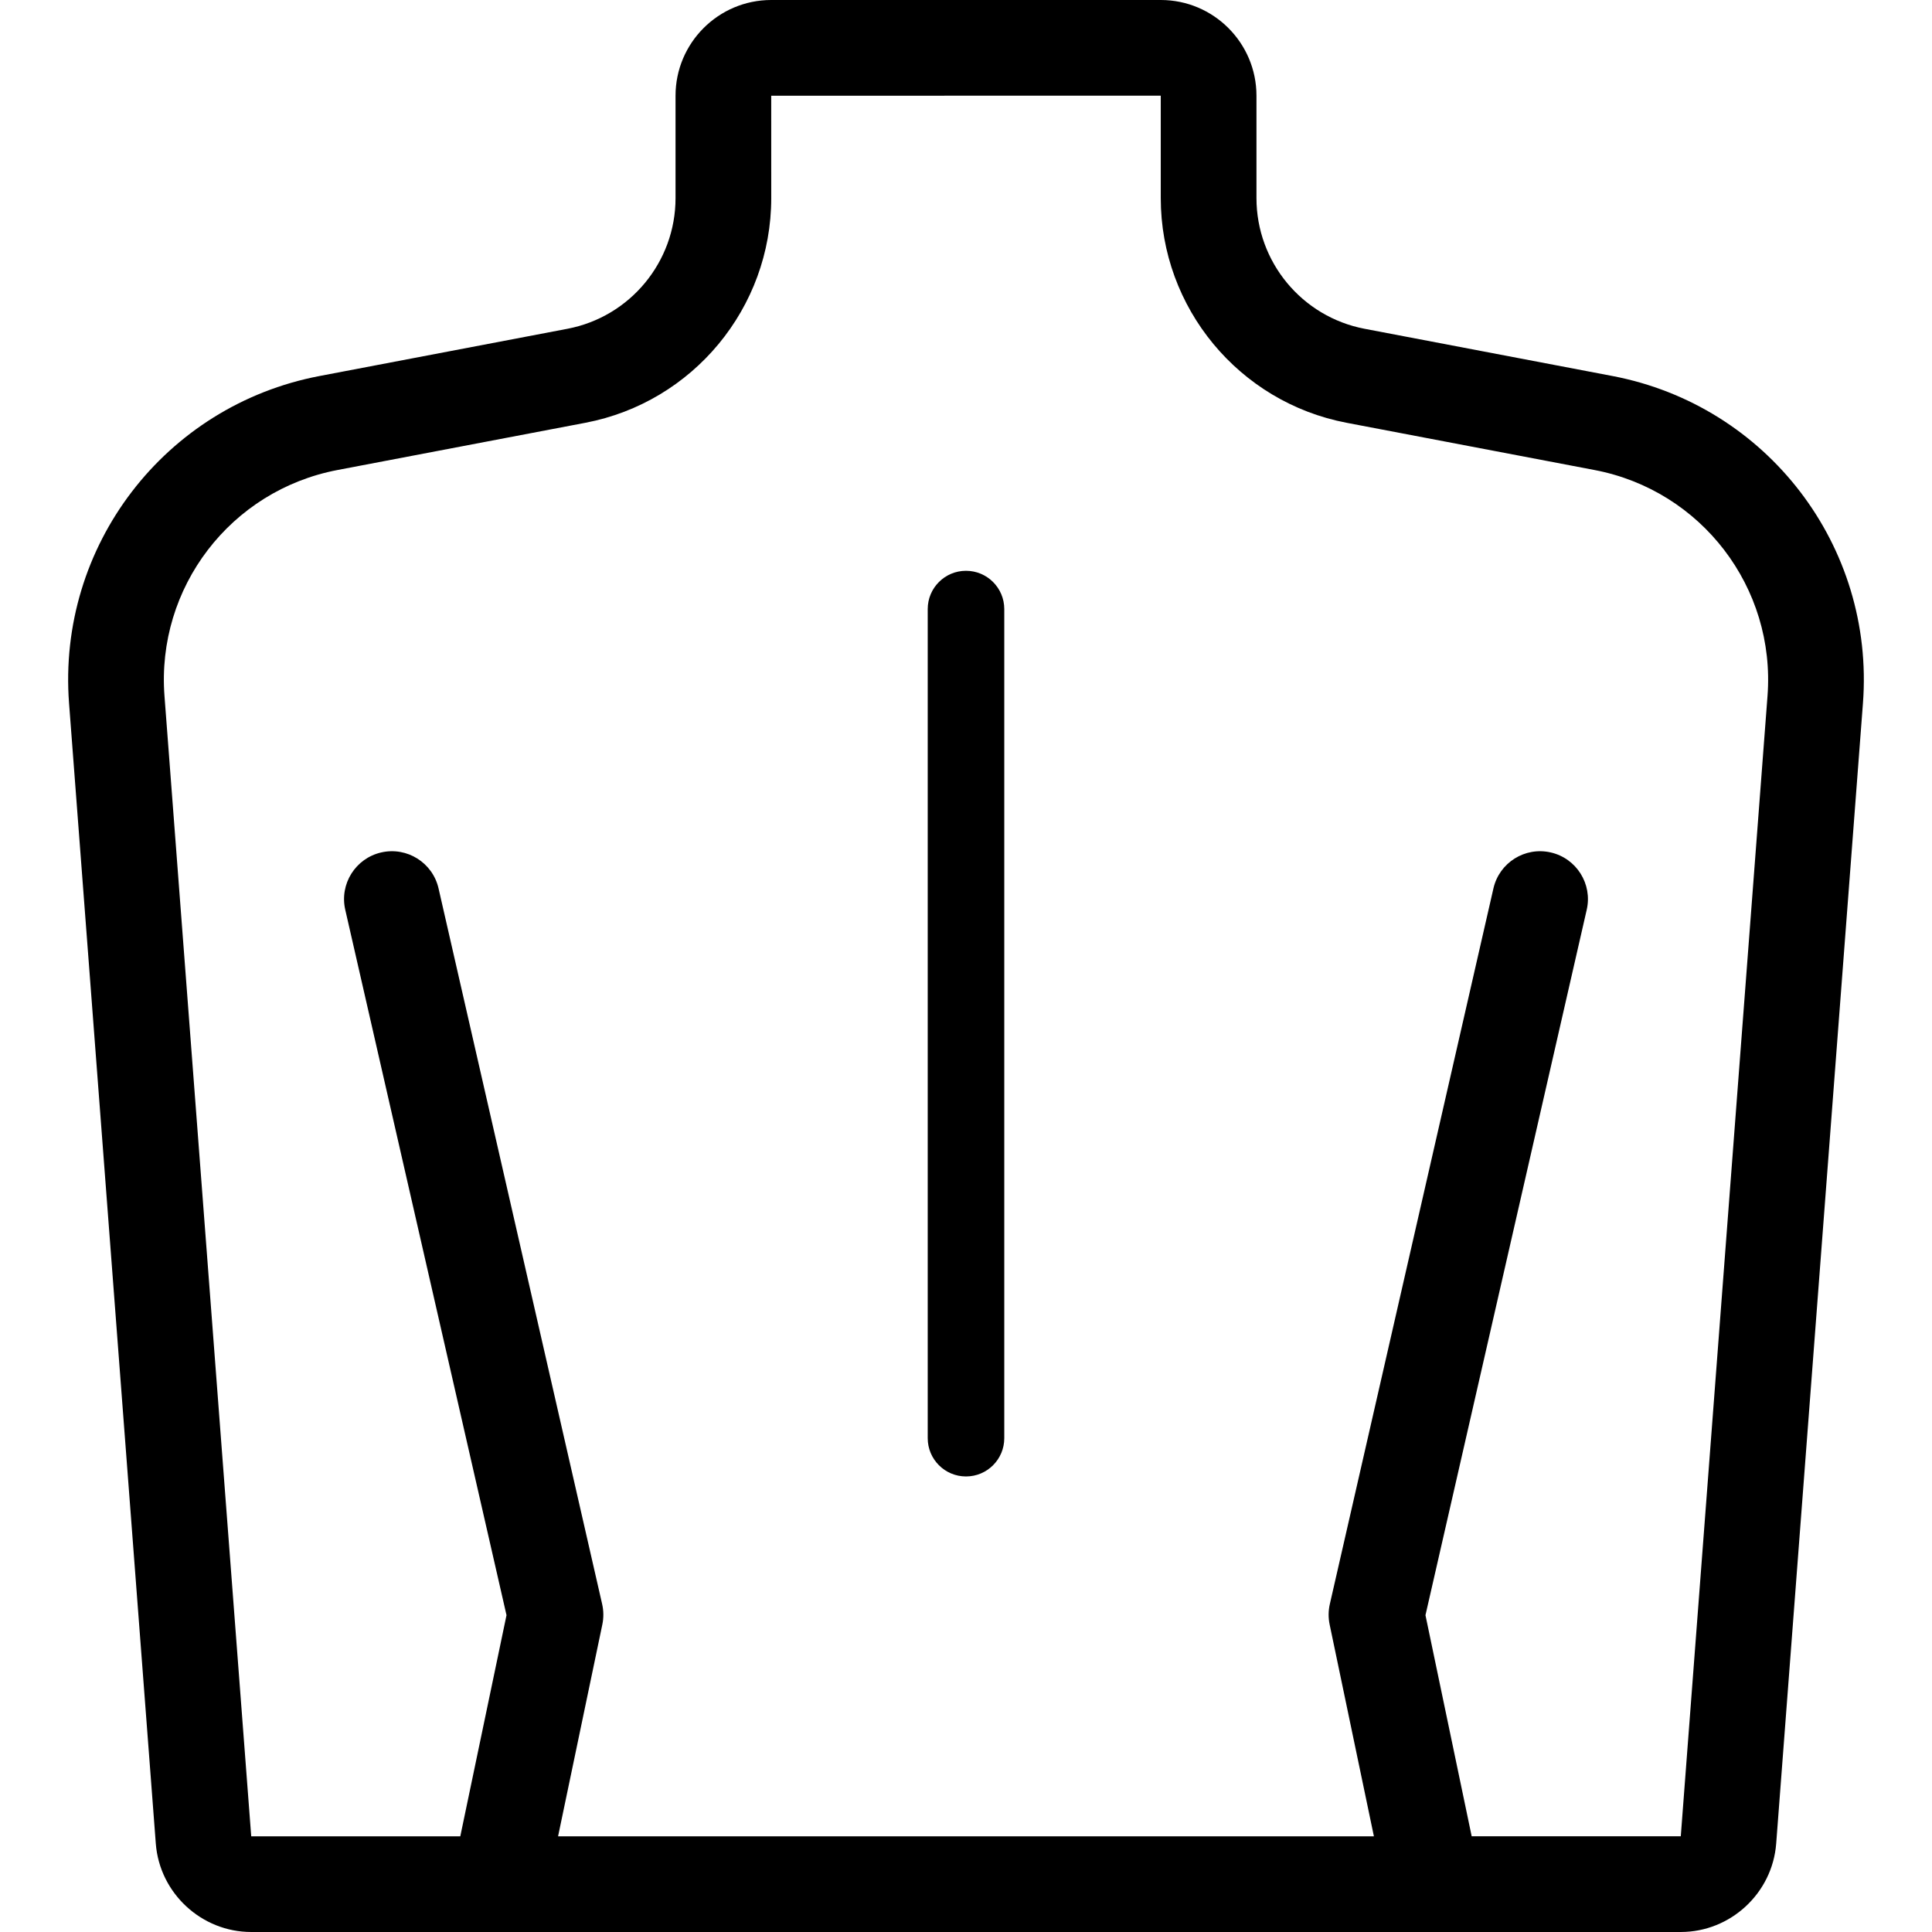 <!DOCTYPE svg PUBLIC "-//W3C//DTD SVG 1.1//EN" "http://www.w3.org/Graphics/SVG/1.1/DTD/svg11.dtd">
<!-- Uploaded to: SVG Repo, www.svgrepo.com, Transformed by: SVG Repo Mixer Tools -->
<svg fill="#000000" height="800px" width="800px" version="1.1" id="Capa_1" xmlns="http://www.w3.org/2000/svg" xmlns:xlink="http://www.w3.org/1999/xlink" viewBox="0 0 302.805 302.805" xml:space="preserve">
<g id="SVGRepo_bgCarrier" stroke-width="0"/>
<g id="SVGRepo_tracerCarrier" stroke-linecap="round" stroke-linejoin="round"/>
<g id="SVGRepo_iconCarrier"> <g> <g> <path d="M252.719,58.932l-38.85-7.402h0.001c-9.817-1.871-16.943-10.482-16.943-20.477V14.997c0-8.27-6.728-14.997-14.996-14.997 h-61.057c-8.269,0-14.996,6.728-14.996,14.997v16.056c0,9.994-7.125,18.605-16.941,20.477l-38.852,7.402 C25.829,63.555,8.95,85.607,10.823,110.229l13.596,178.718c0.593,7.771,7.161,13.857,14.954,13.857h224.059 c7.795,0,14.362-6.088,14.953-13.858l13.597-178.717C293.854,85.607,276.976,63.555,252.719,58.932z M277.024,109.091 l-13.593,178.714l-32.772,0l-7.243-34.654l25.274-110.566c0.923-4.037-1.603-8.06-5.641-8.982 c-4.038-0.926-8.06,1.603-8.982,5.641l-25.64,112.165c-0.241,1.054-0.251,2.147-0.03,3.205l6.937,33.192l-127.866,0.002 l6.937-33.194c0.221-1.058,0.211-2.151-0.03-3.205l-25.64-112.165c-0.923-4.038-4.941-6.565-8.982-5.641 c-4.038,0.923-6.563,4.945-5.641,8.982l25.274,110.566l-7.243,34.656l-32.768,0L25.78,109.091 c-1.294-17.003,10.362-32.231,27.112-35.425l38.852-7.402c16.881-3.218,29.134-18.026,29.134-35.211L120.874,15l61.053-0.003 v16.056c0,17.186,12.253,31.993,29.135,35.211l38.85,7.402C266.662,76.859,278.318,92.088,277.024,109.091z"/> </g> <g> <path d="M151.402,89.462c-3.313,0-6,2.687-6,6v129.945c0,3.313,2.687,6,6,6s6-2.687,6-6V95.462 C157.402,92.148,154.716,89.462,151.402,89.462z"/> </g> </g> </g>
</svg>